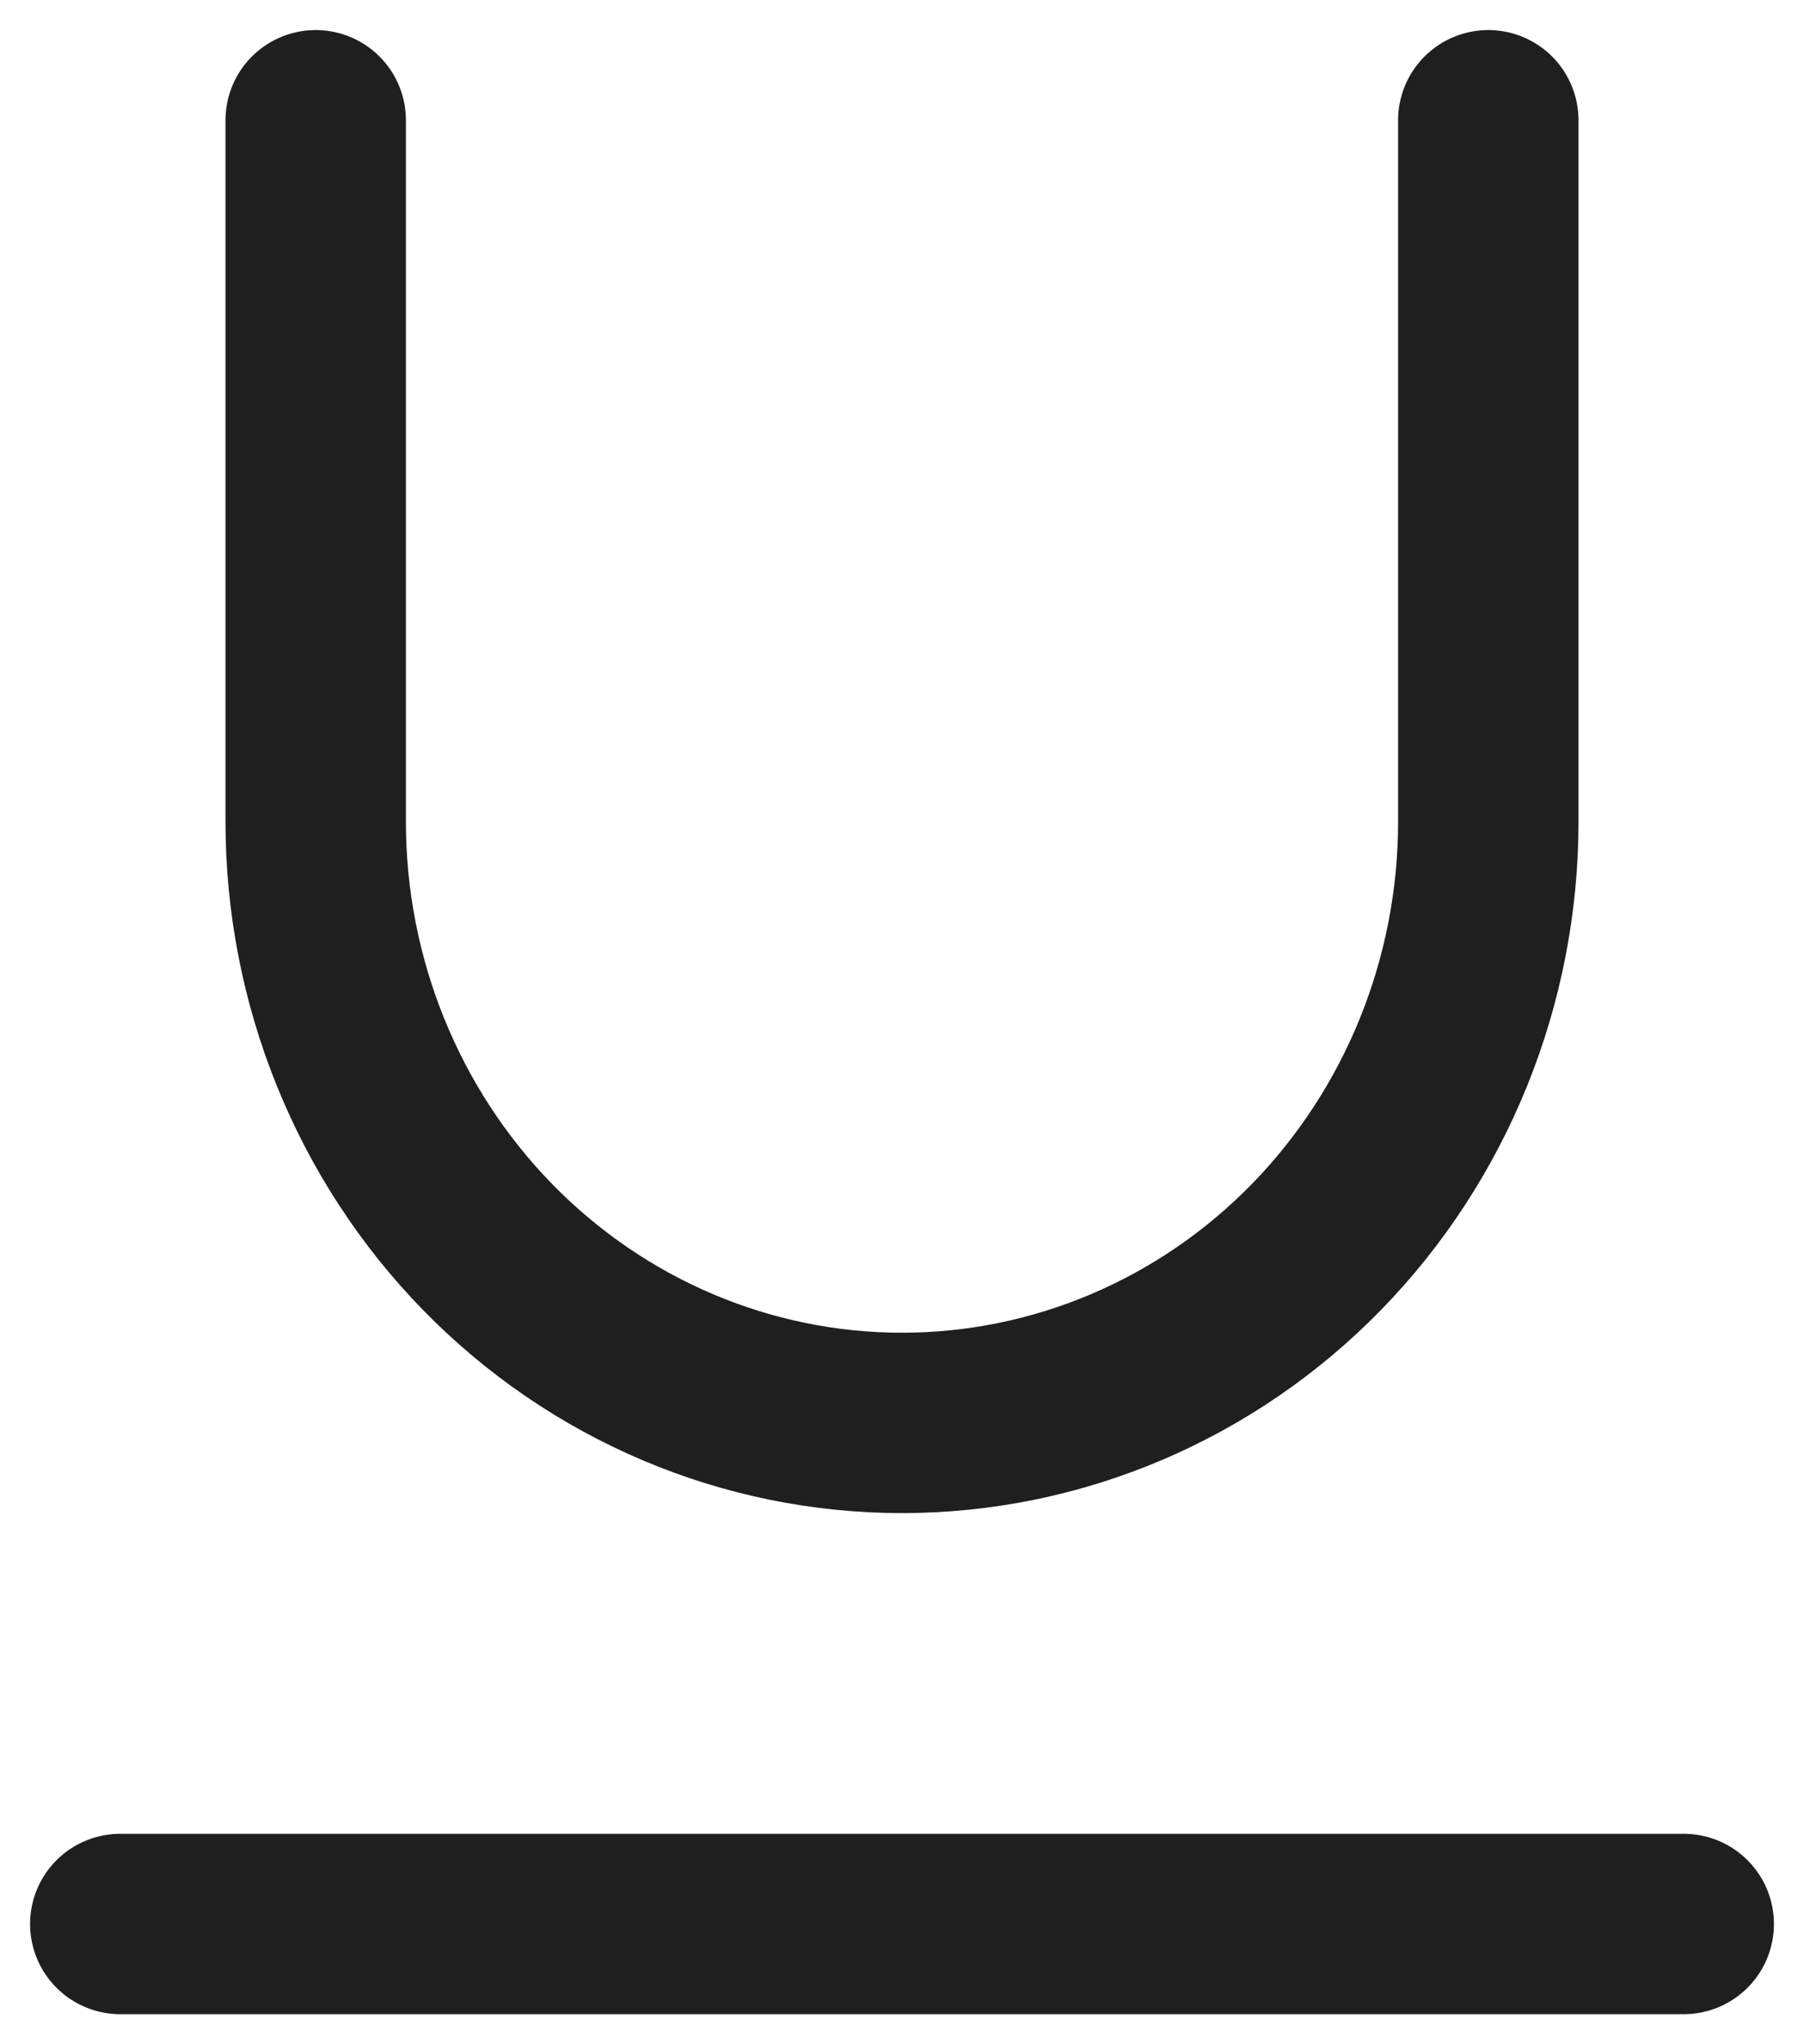 <svg width="15" height="17" viewBox="0 0 15 17" fill="none" xmlns="http://www.w3.org/2000/svg">
<path d="M2.625 1V6.833C2.625 8.159 3.139 9.431 4.053 10.369C4.967 11.306 6.207 11.833 7.5 11.833C8.793 11.833 10.033 11.306 10.947 10.369C11.861 9.431 12.375 8.159 12.375 6.833V1" stroke="#1F1F1F" stroke-width="1.5" stroke-linecap="round" stroke-linejoin="round"/>
<path d="M1 16H14" stroke="#1F1F1F" stroke-width="1.5" stroke-linecap="round" stroke-linejoin="round"/>
</svg>
